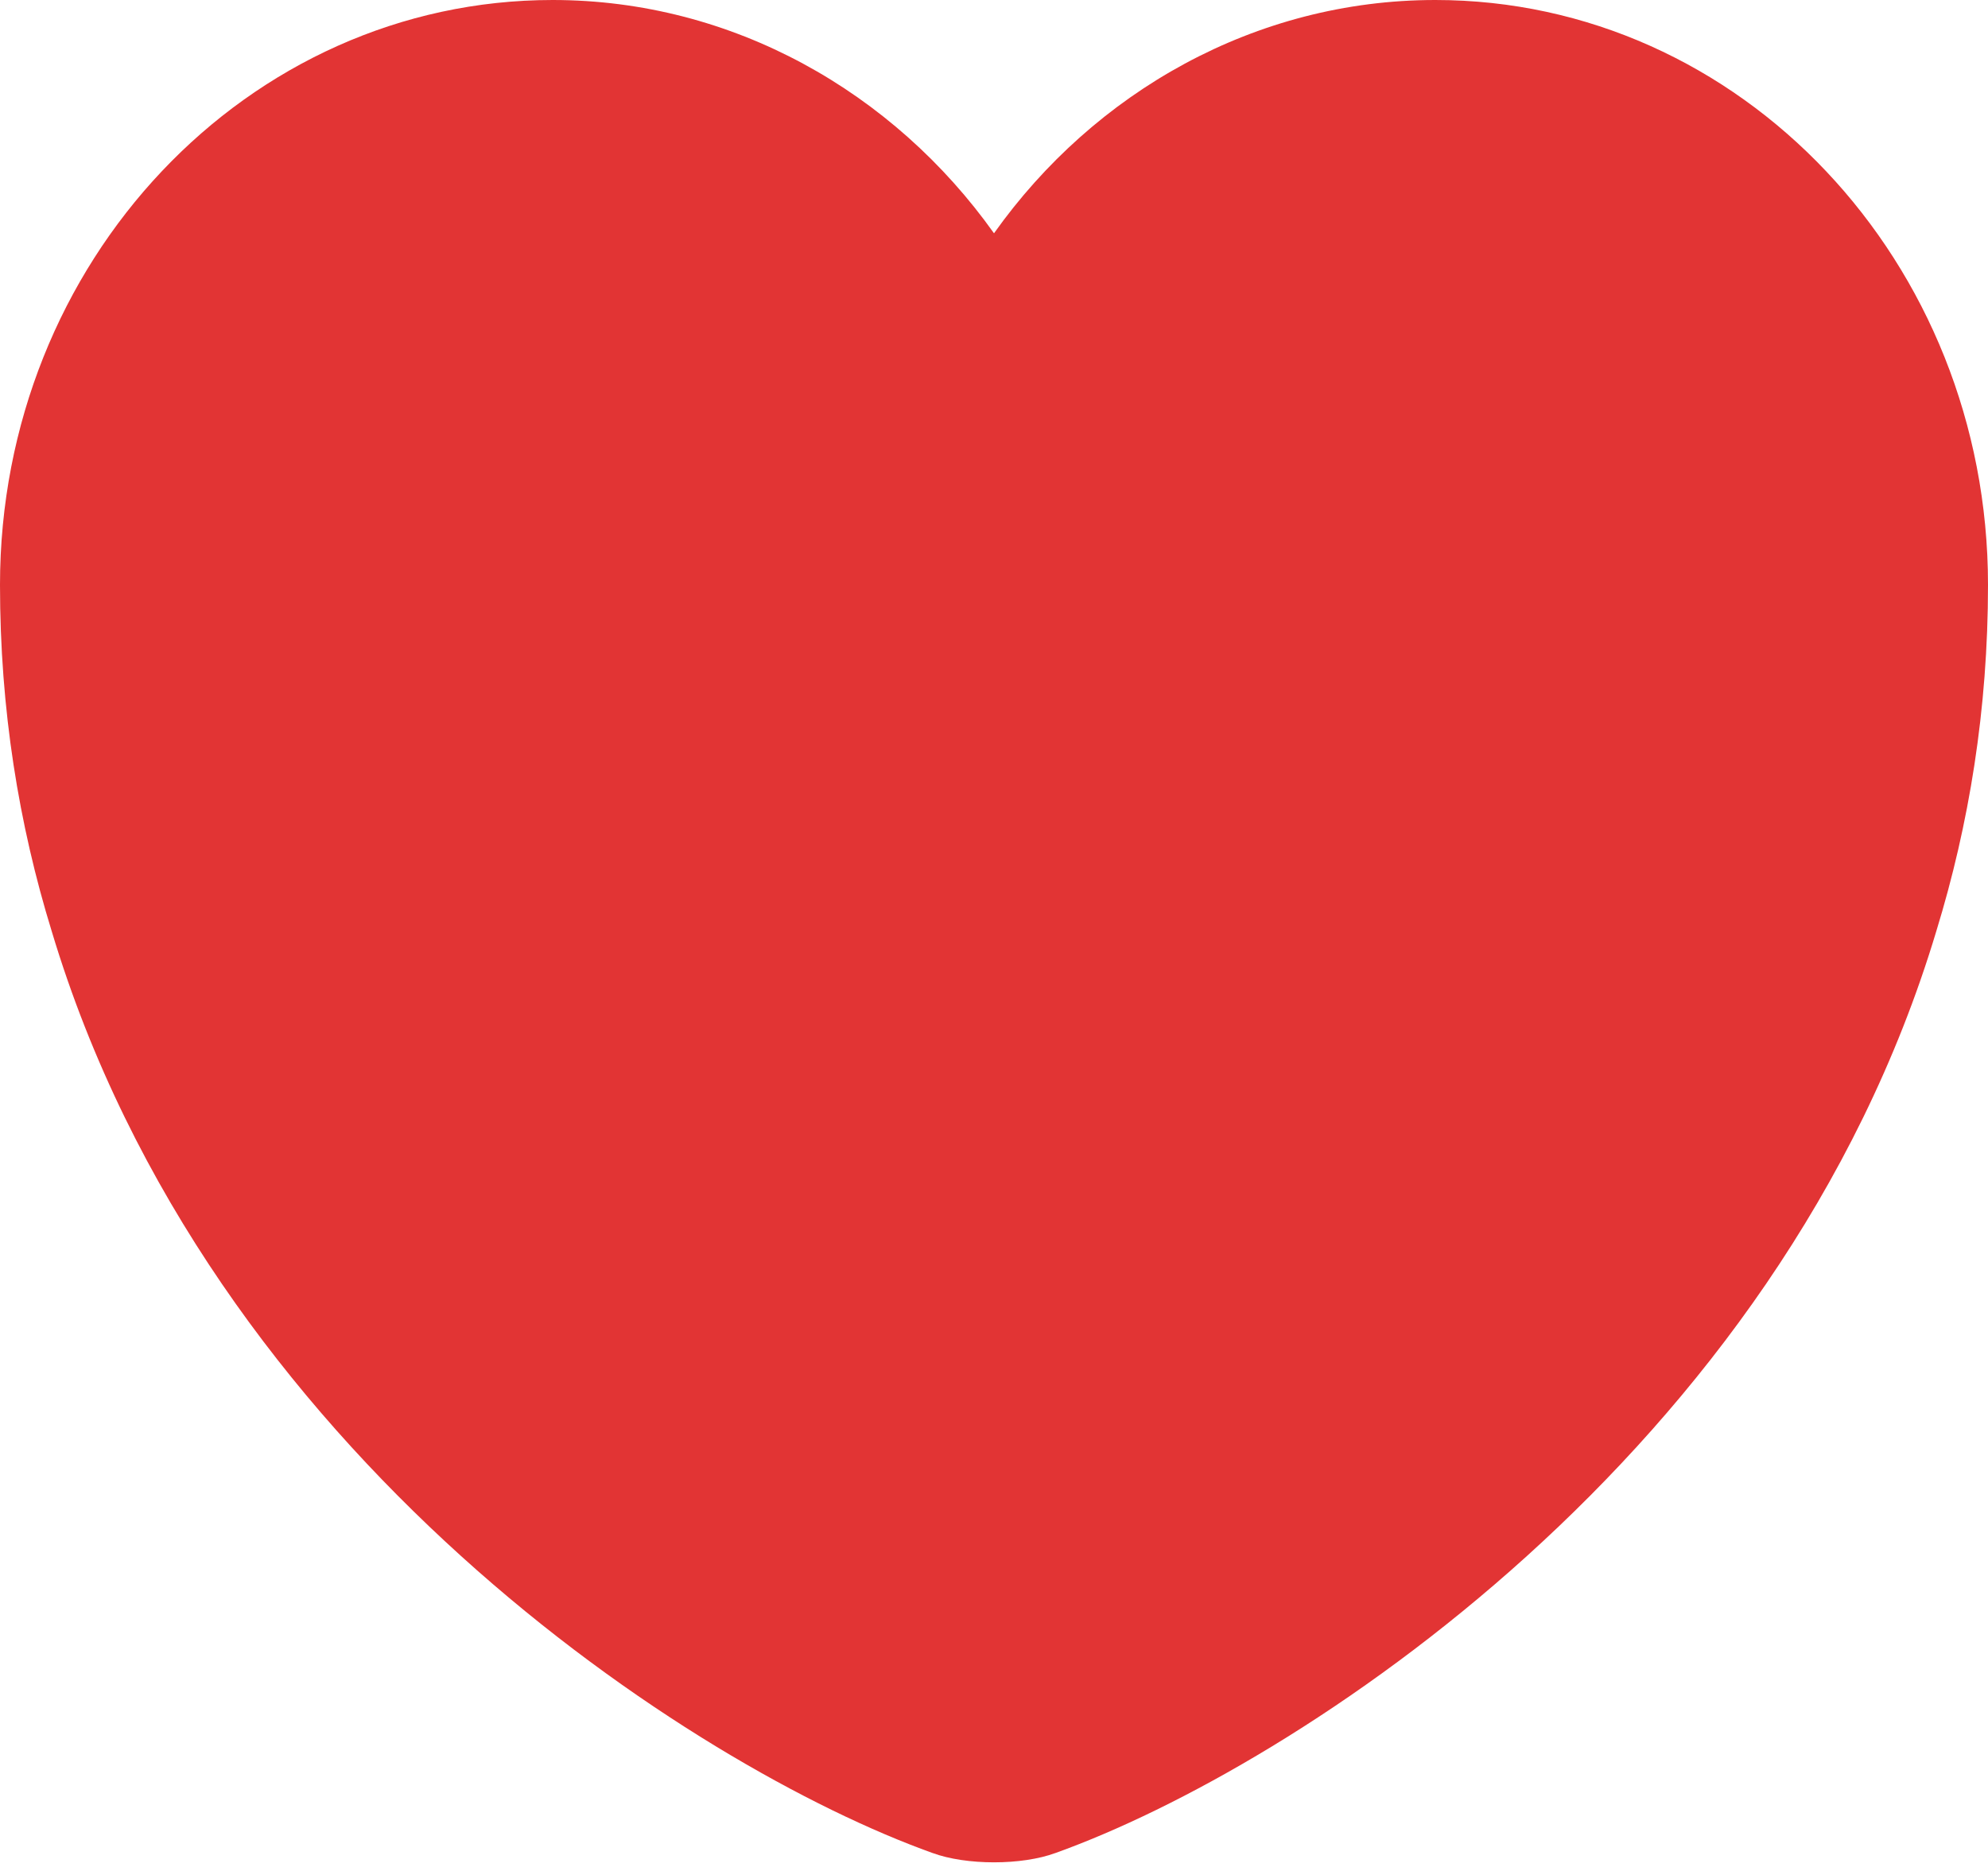 <svg width="17" height="16" viewBox="0 0 17 16" fill="none" xmlns="http://www.w3.org/2000/svg">
<path d="M12.274 0C10.735 0 9.358 0.787 8.5 1.995C7.641 0.787 6.264 0 4.726 0C2.116 0 0 2.237 0 5.002C0 6.066 0.161 7.051 0.442 7.963C1.785 12.437 5.924 15.112 7.973 15.846C8.262 15.953 8.738 15.953 9.027 15.846C11.075 15.112 15.215 12.437 16.558 7.963C16.838 7.051 17 6.066 17 5.002C17 2.237 14.883 0 12.274 0Z" fill="#E23434"/>
</svg>
